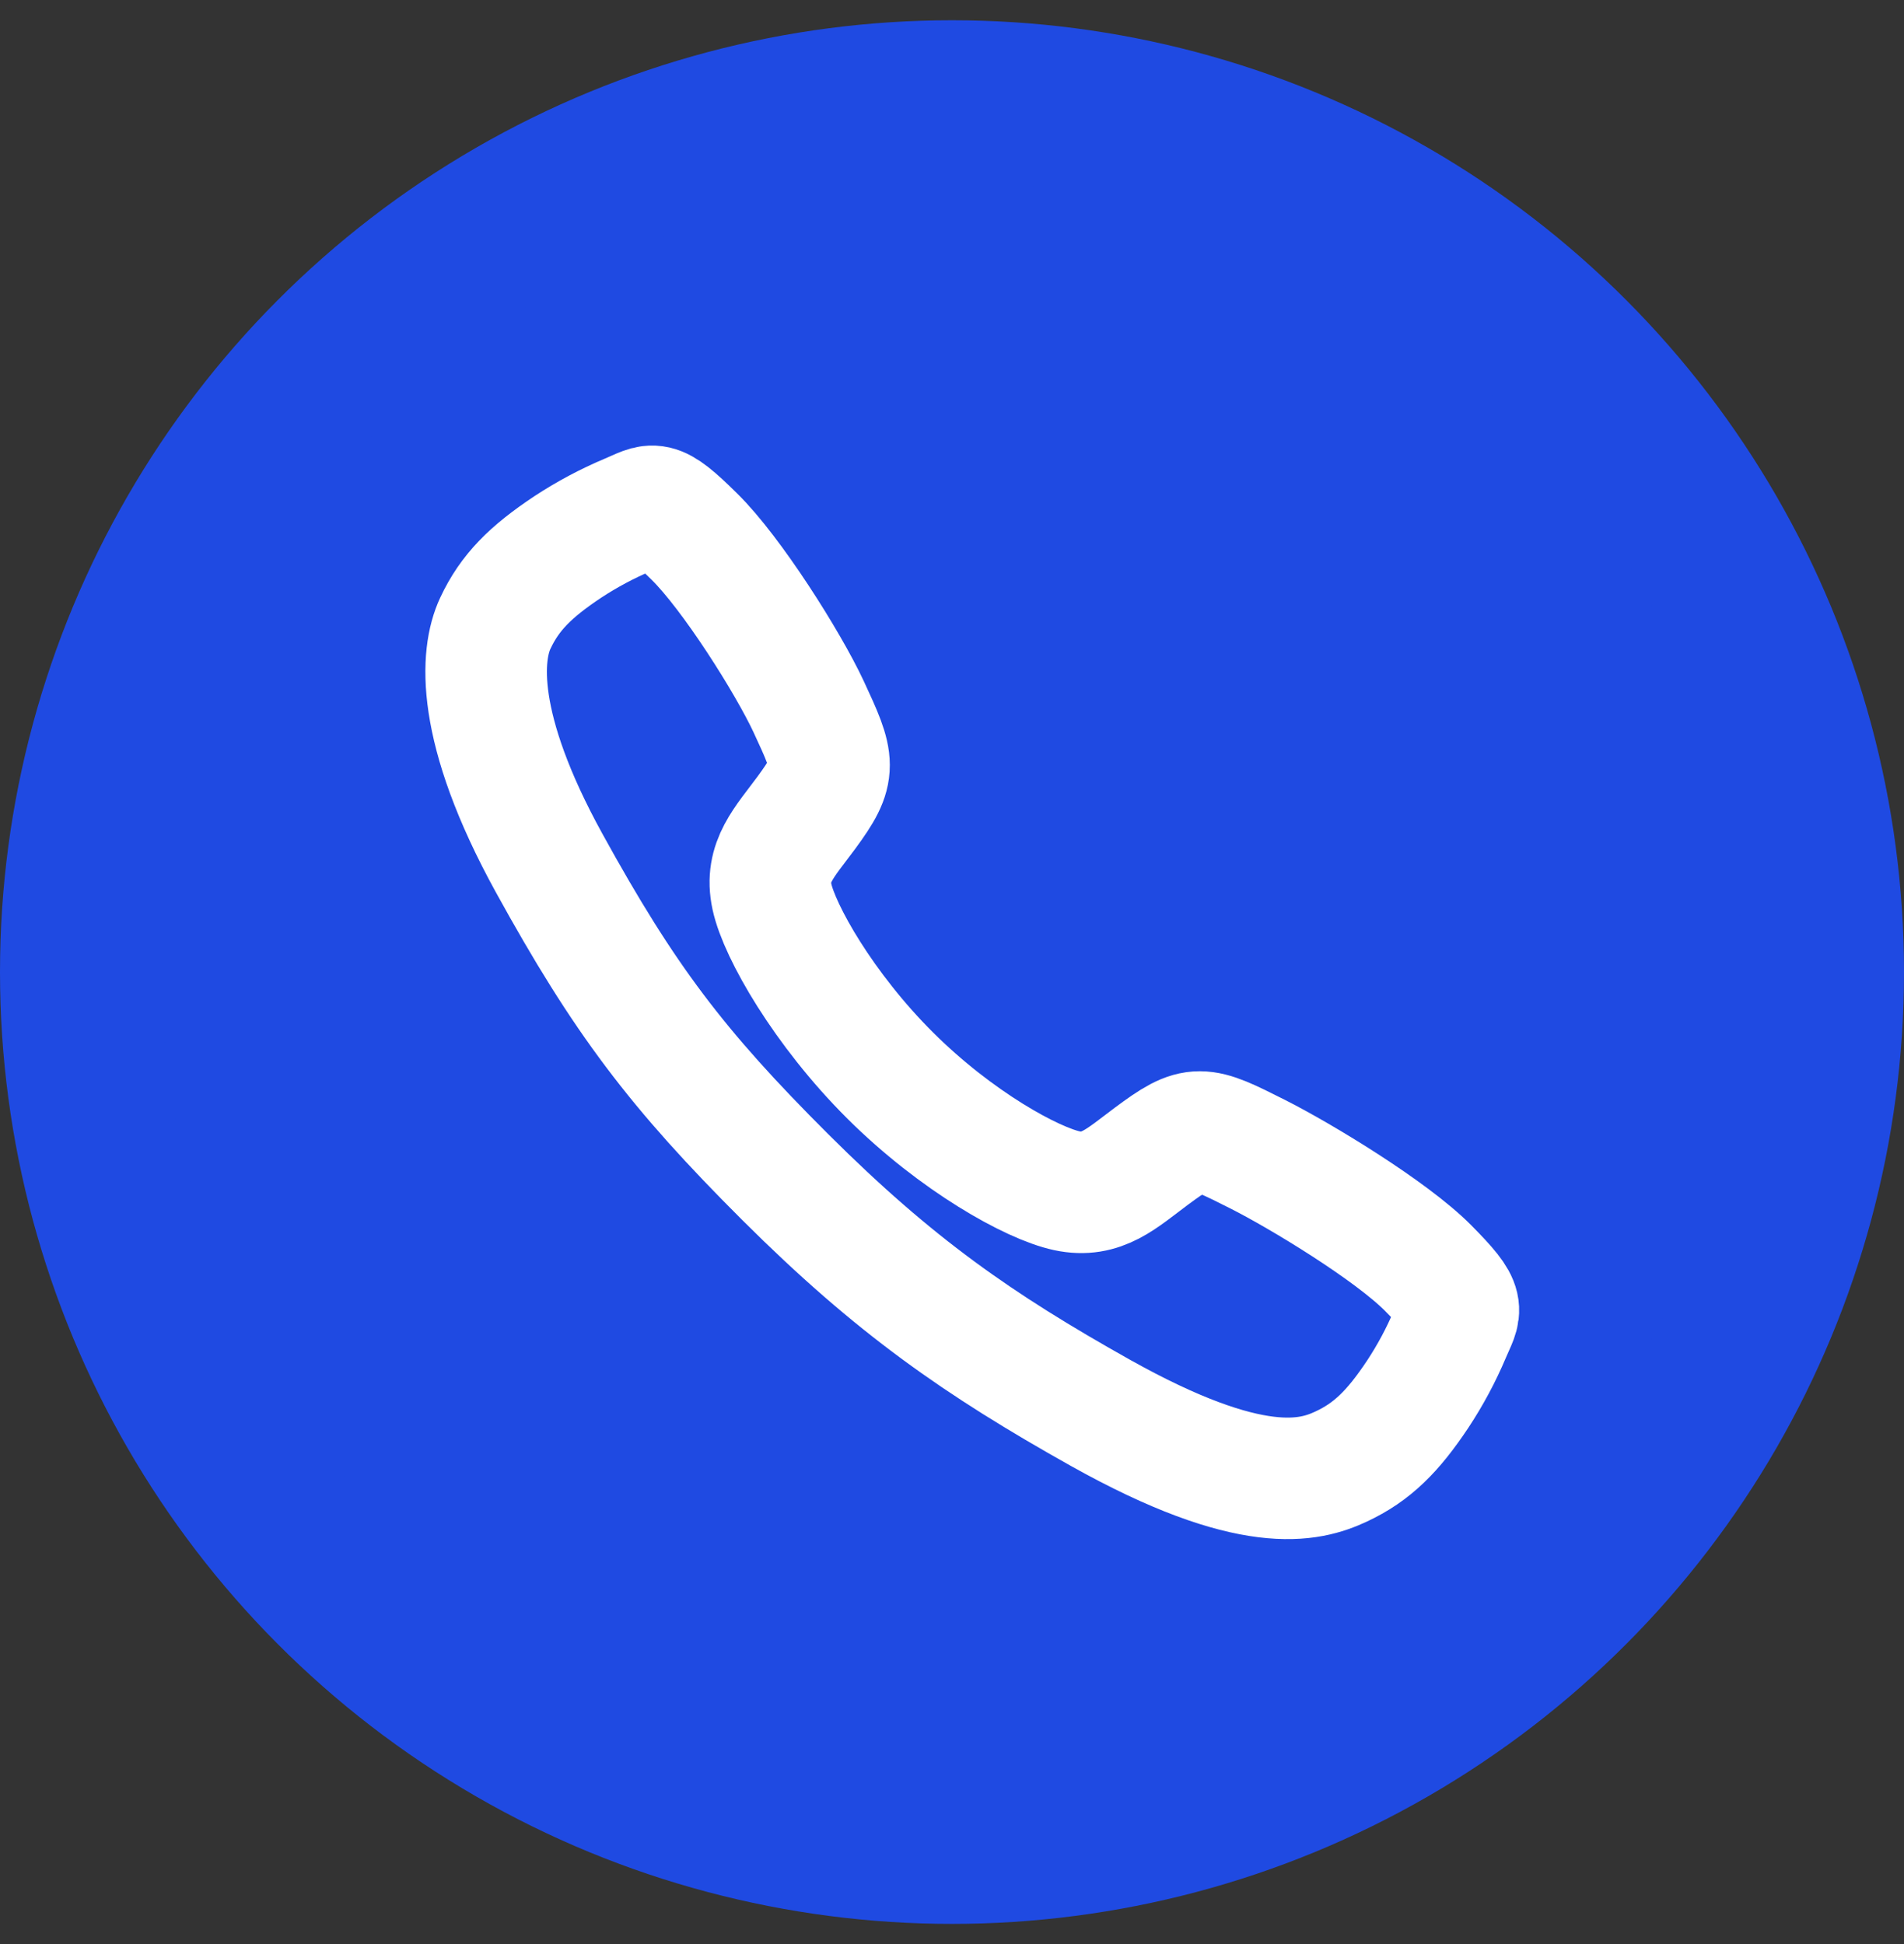 <svg width="47" height="48" viewBox="0 0 47 48" fill="none" xmlns="http://www.w3.org/2000/svg">
<rect x="0" y="0" width="47" height="48" fill="#333333" stroke="none"/>
<circle cx="23.5" cy="24" r="21.5" fill="#1F4AE2" stroke="#1F4AE2" stroke-width="4"/>
<path d="M35.251 31.306C34.335 30.383 32.116 29.036 31.039 28.493C29.637 27.787 29.522 27.729 28.42 28.548C27.685 29.094 27.196 29.582 26.336 29.399C25.476 29.215 23.607 28.181 21.97 26.55C20.333 24.918 19.239 22.995 19.055 22.138C18.87 21.28 19.367 20.797 19.908 20.061C20.671 19.022 20.613 18.849 19.961 17.447C19.453 16.357 18.066 14.159 17.14 13.248C16.148 12.269 16.148 12.442 15.51 12.707C14.99 12.926 14.491 13.192 14.02 13.501C13.097 14.115 12.584 14.624 12.226 15.39C11.868 16.155 11.707 17.95 13.557 21.311C15.407 24.672 16.705 26.39 19.392 29.07C22.079 31.749 24.145 33.189 27.165 34.883C30.901 36.975 32.334 36.568 33.102 36.21C33.87 35.852 34.382 35.344 34.996 34.422C35.307 33.951 35.574 33.453 35.793 32.933C36.059 32.297 36.232 32.297 35.251 31.306Z" stroke="white" stroke-width="3" stroke-miterlimit="10"/>
</svg>
